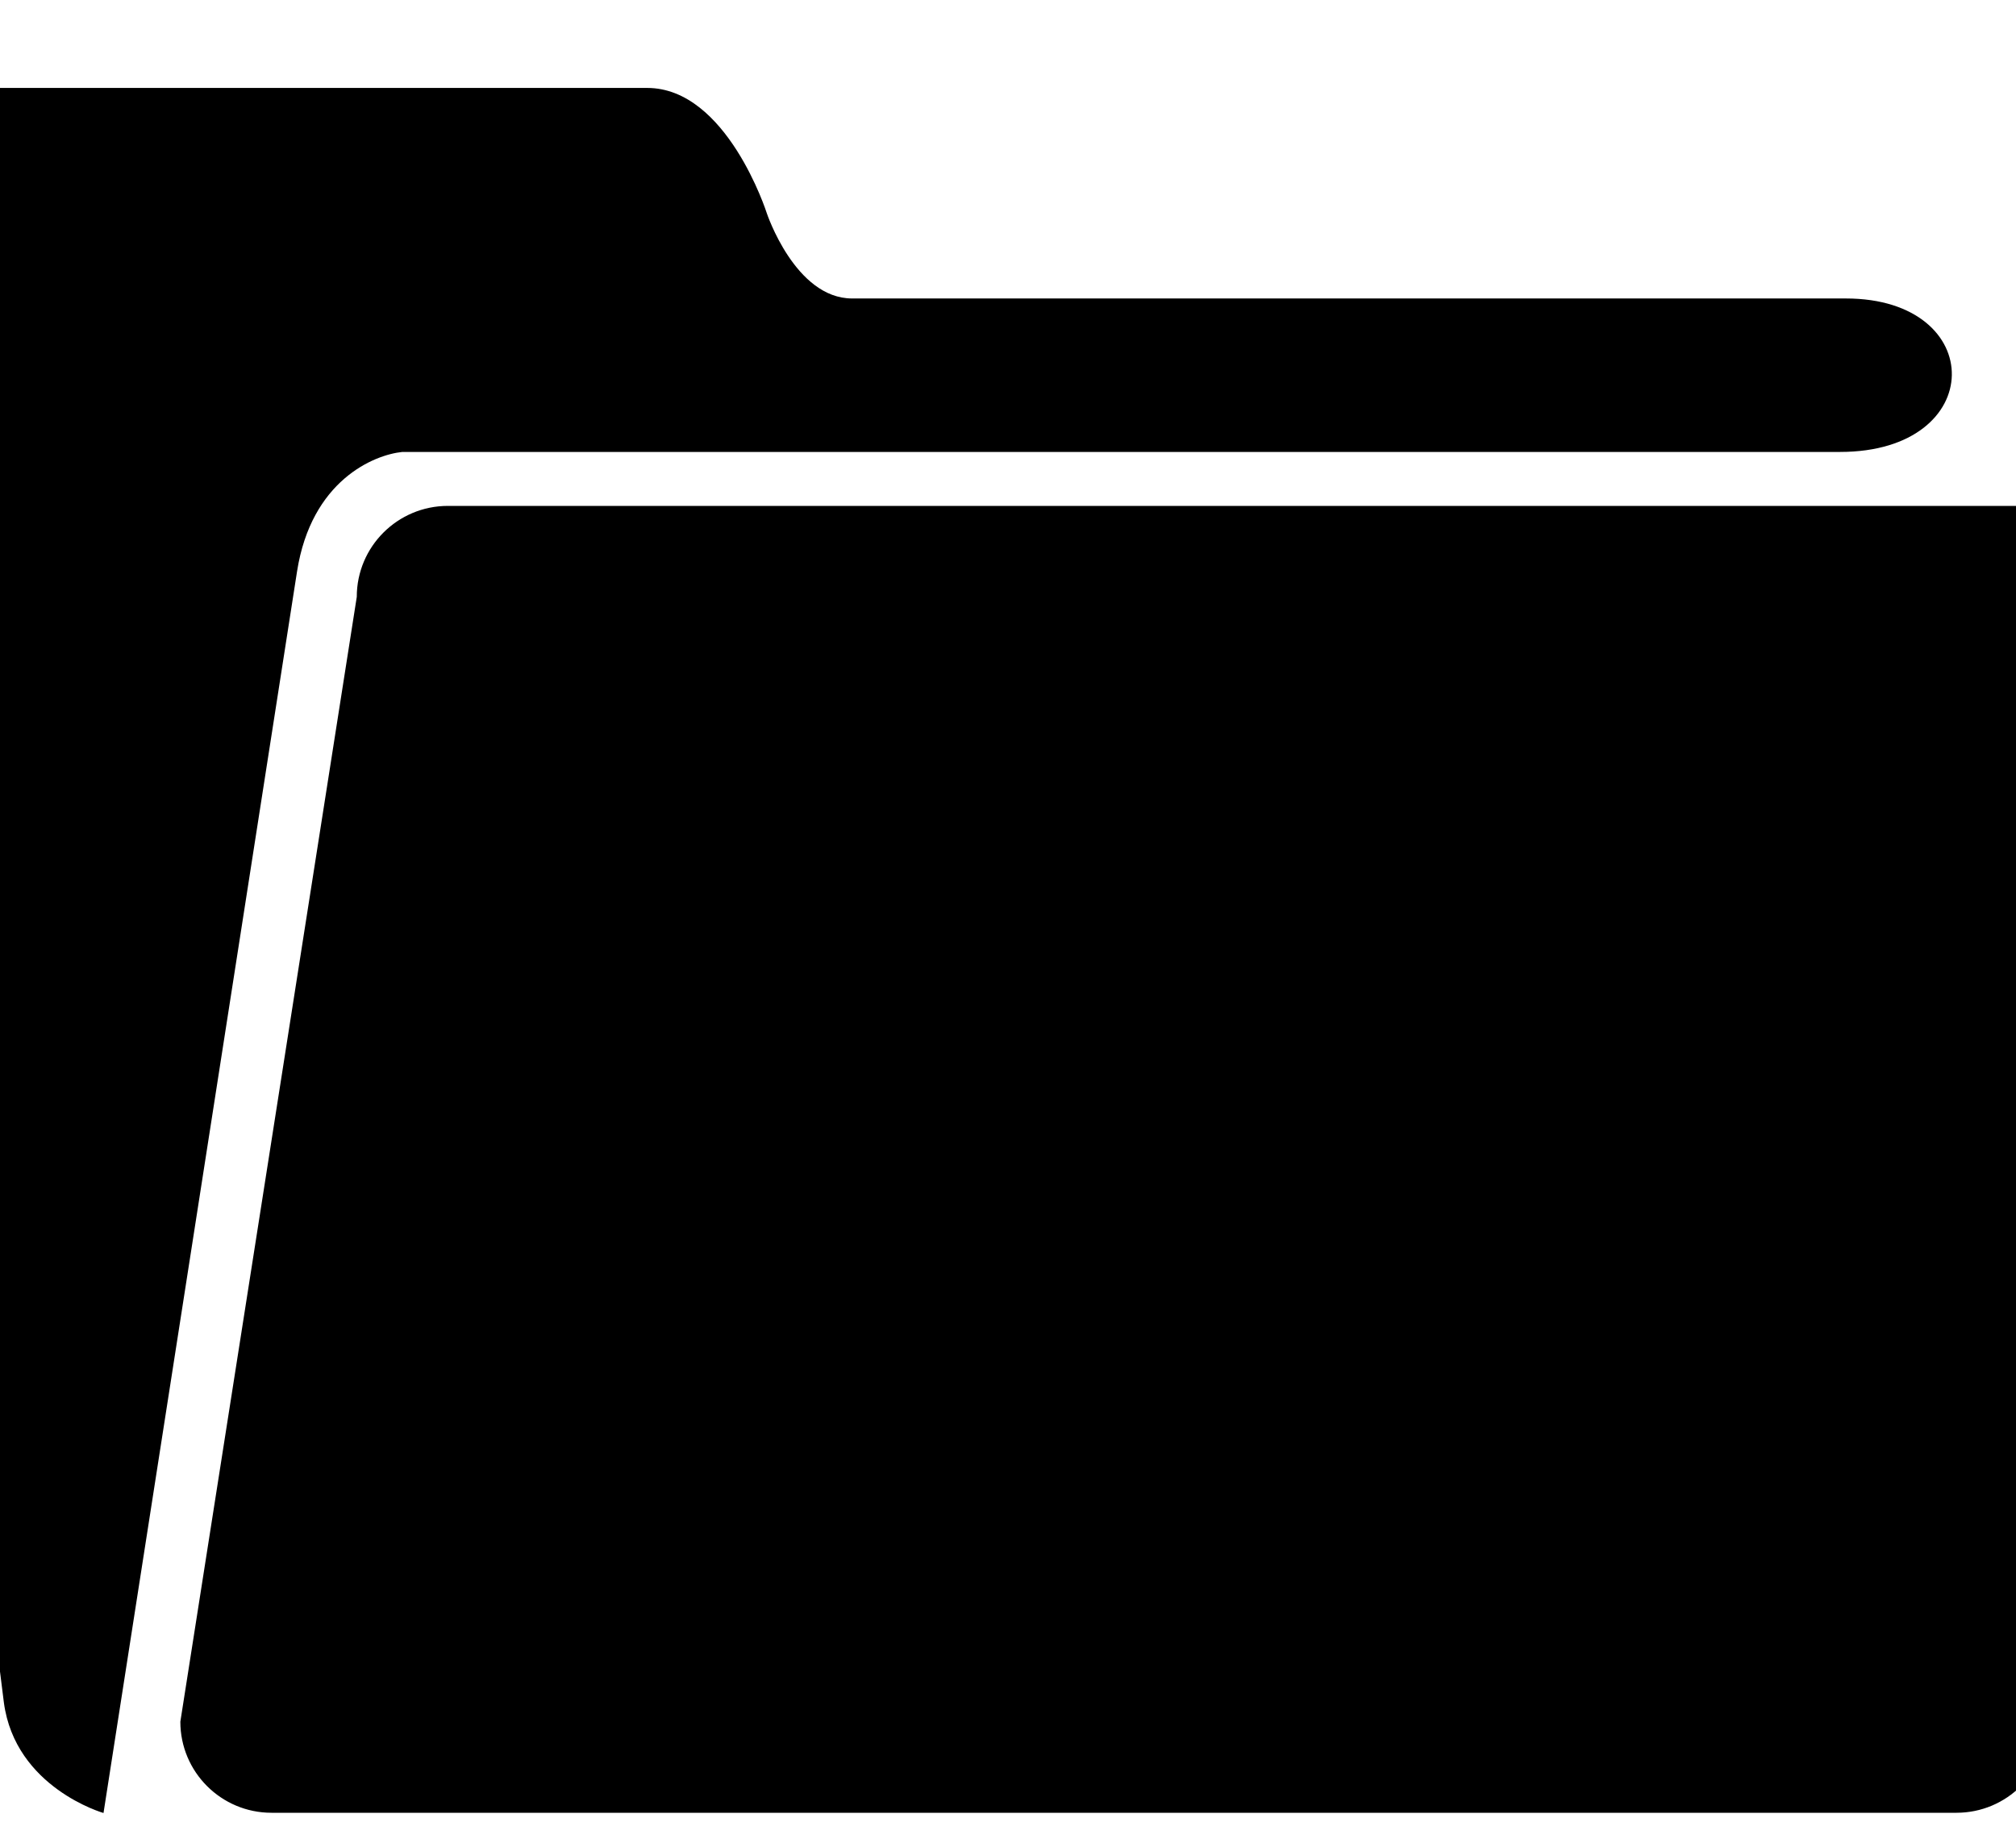 <!-- Generated by IcoMoon.io -->
<svg version="1.1" xmlns="http://www.w3.org/2000/svg" width="35" height="32" viewBox="0 0 35 32">
<title>folder1</title>
<path d="M6.986 7.848h24.96c2.57 0 2.57-2.665 0.1-2.665h-17.252c-0.989 0-1.482-1.482-1.482-1.482s-0.692-2.174-2.076-2.174h-12.849c-1.877 0-1.384 2.174-1.384 2.174s2.867 24.379 3.064 25.862 1.73 1.92 1.73 1.92l3.36-21.56c0.248-1.58 1.334-2.025 1.828-2.075zM37.030 8.785h-29.254c-0.873 0-1.582 0.707-1.582 1.58l-3.063 19.532c0 0.874 0.709 1.582 1.582 1.582h29.254c0.872 0 1.582-0.707 1.582-1.582l3.063-19.532c0-0.873-0.706-1.58-1.582-1.58z"></path>
</svg>
